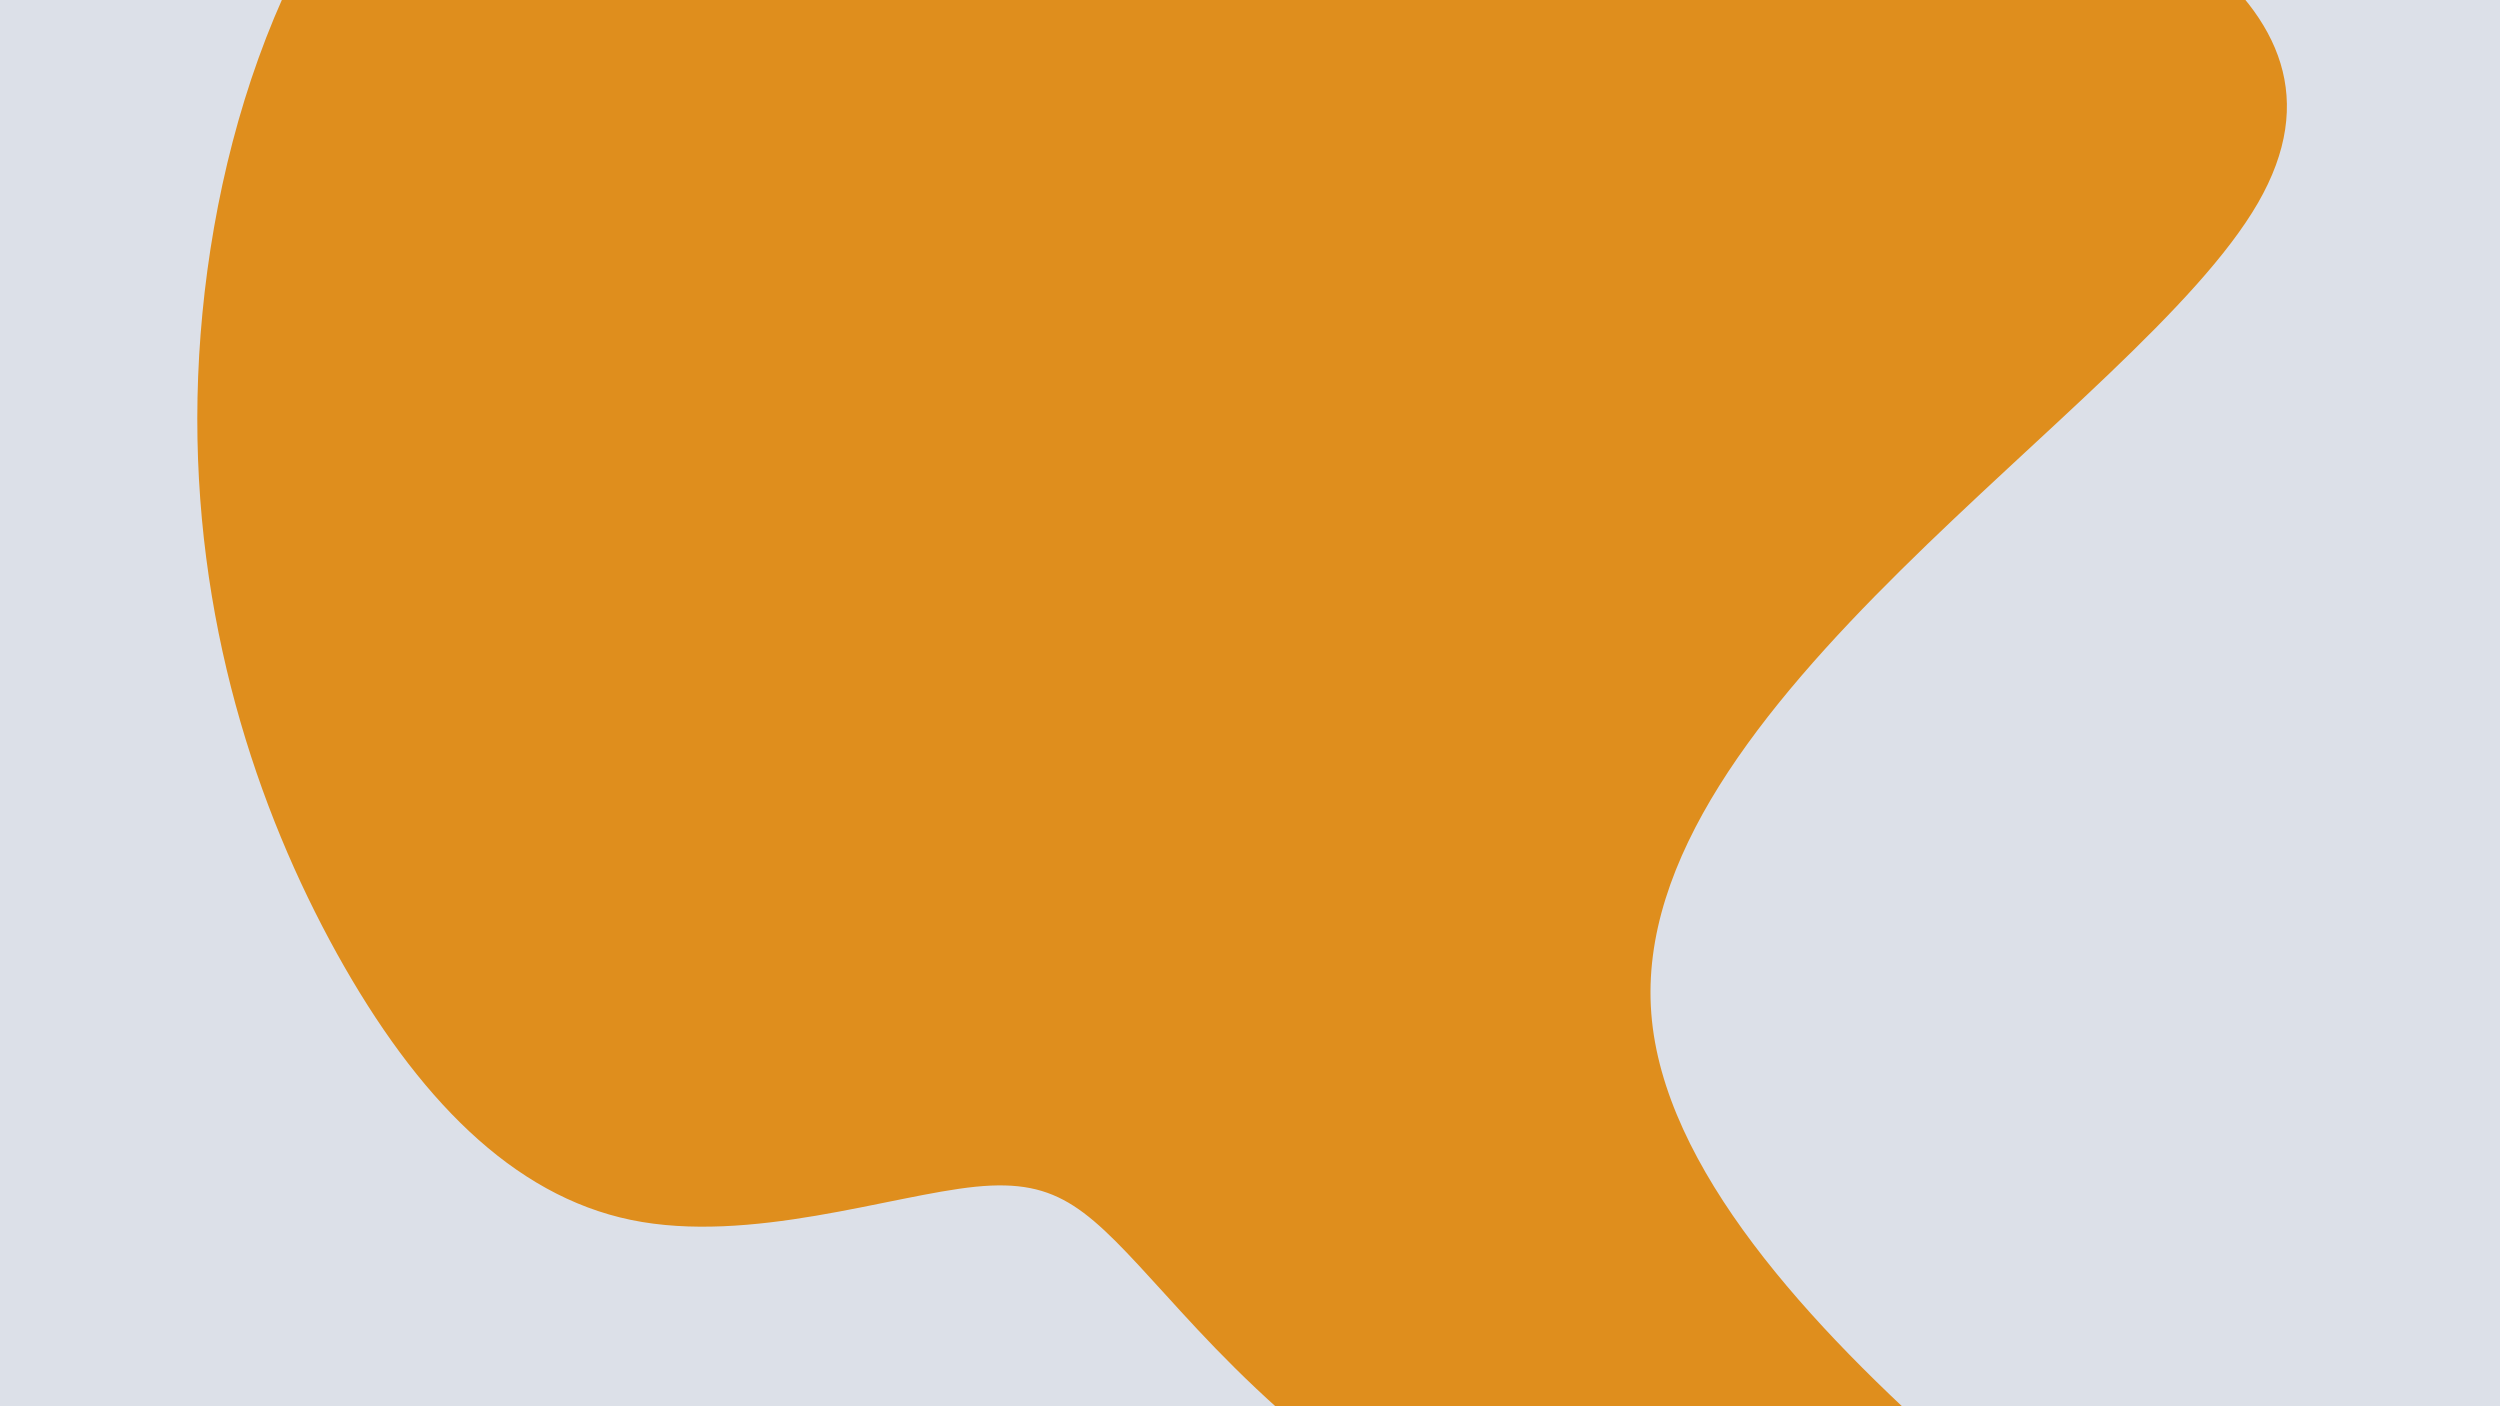 <svg id="visual" viewBox="0 0 1920 1080" width="1920" height="1080" xmlns="http://www.w3.org/2000/svg" xmlns:xlink="http://www.w3.org/1999/xlink" version="1.1"><rect x="0" y="0" width="1920" height="1080" fill="#dce0e8"></rect><g transform="translate(857.693 767.799)"><path d="M563.2 -933.6C759.3 -862.2 968.1 -770.8 876.4 -611.9C784.6 -453 392.3 -226.5 410.5 10.5C428.7 247.5 857.4 495 906 579.1C954.5 663.3 623 584.1 408.7 491.3C194.3 398.6 97.2 292.3 37.8 226.9C-21.7 161.5 -43.3 137.1 -108.4 143.6C-173.5 150.2 -282.1 187.9 -373.1 169.1C-464.1 150.3 -537.5 75.2 -598.9 -35.4C-660.2 -146 -709.4 -292 -706 -462.5C-702.6 -632.9 -646.5 -827.9 -520.1 -939.5C-393.7 -1051.2 -196.8 -1079.6 -6.7 -1068C183.5 -1056.5 367 -1005 563.2 -933.6" fill="#df8e1d"></path></g></svg>